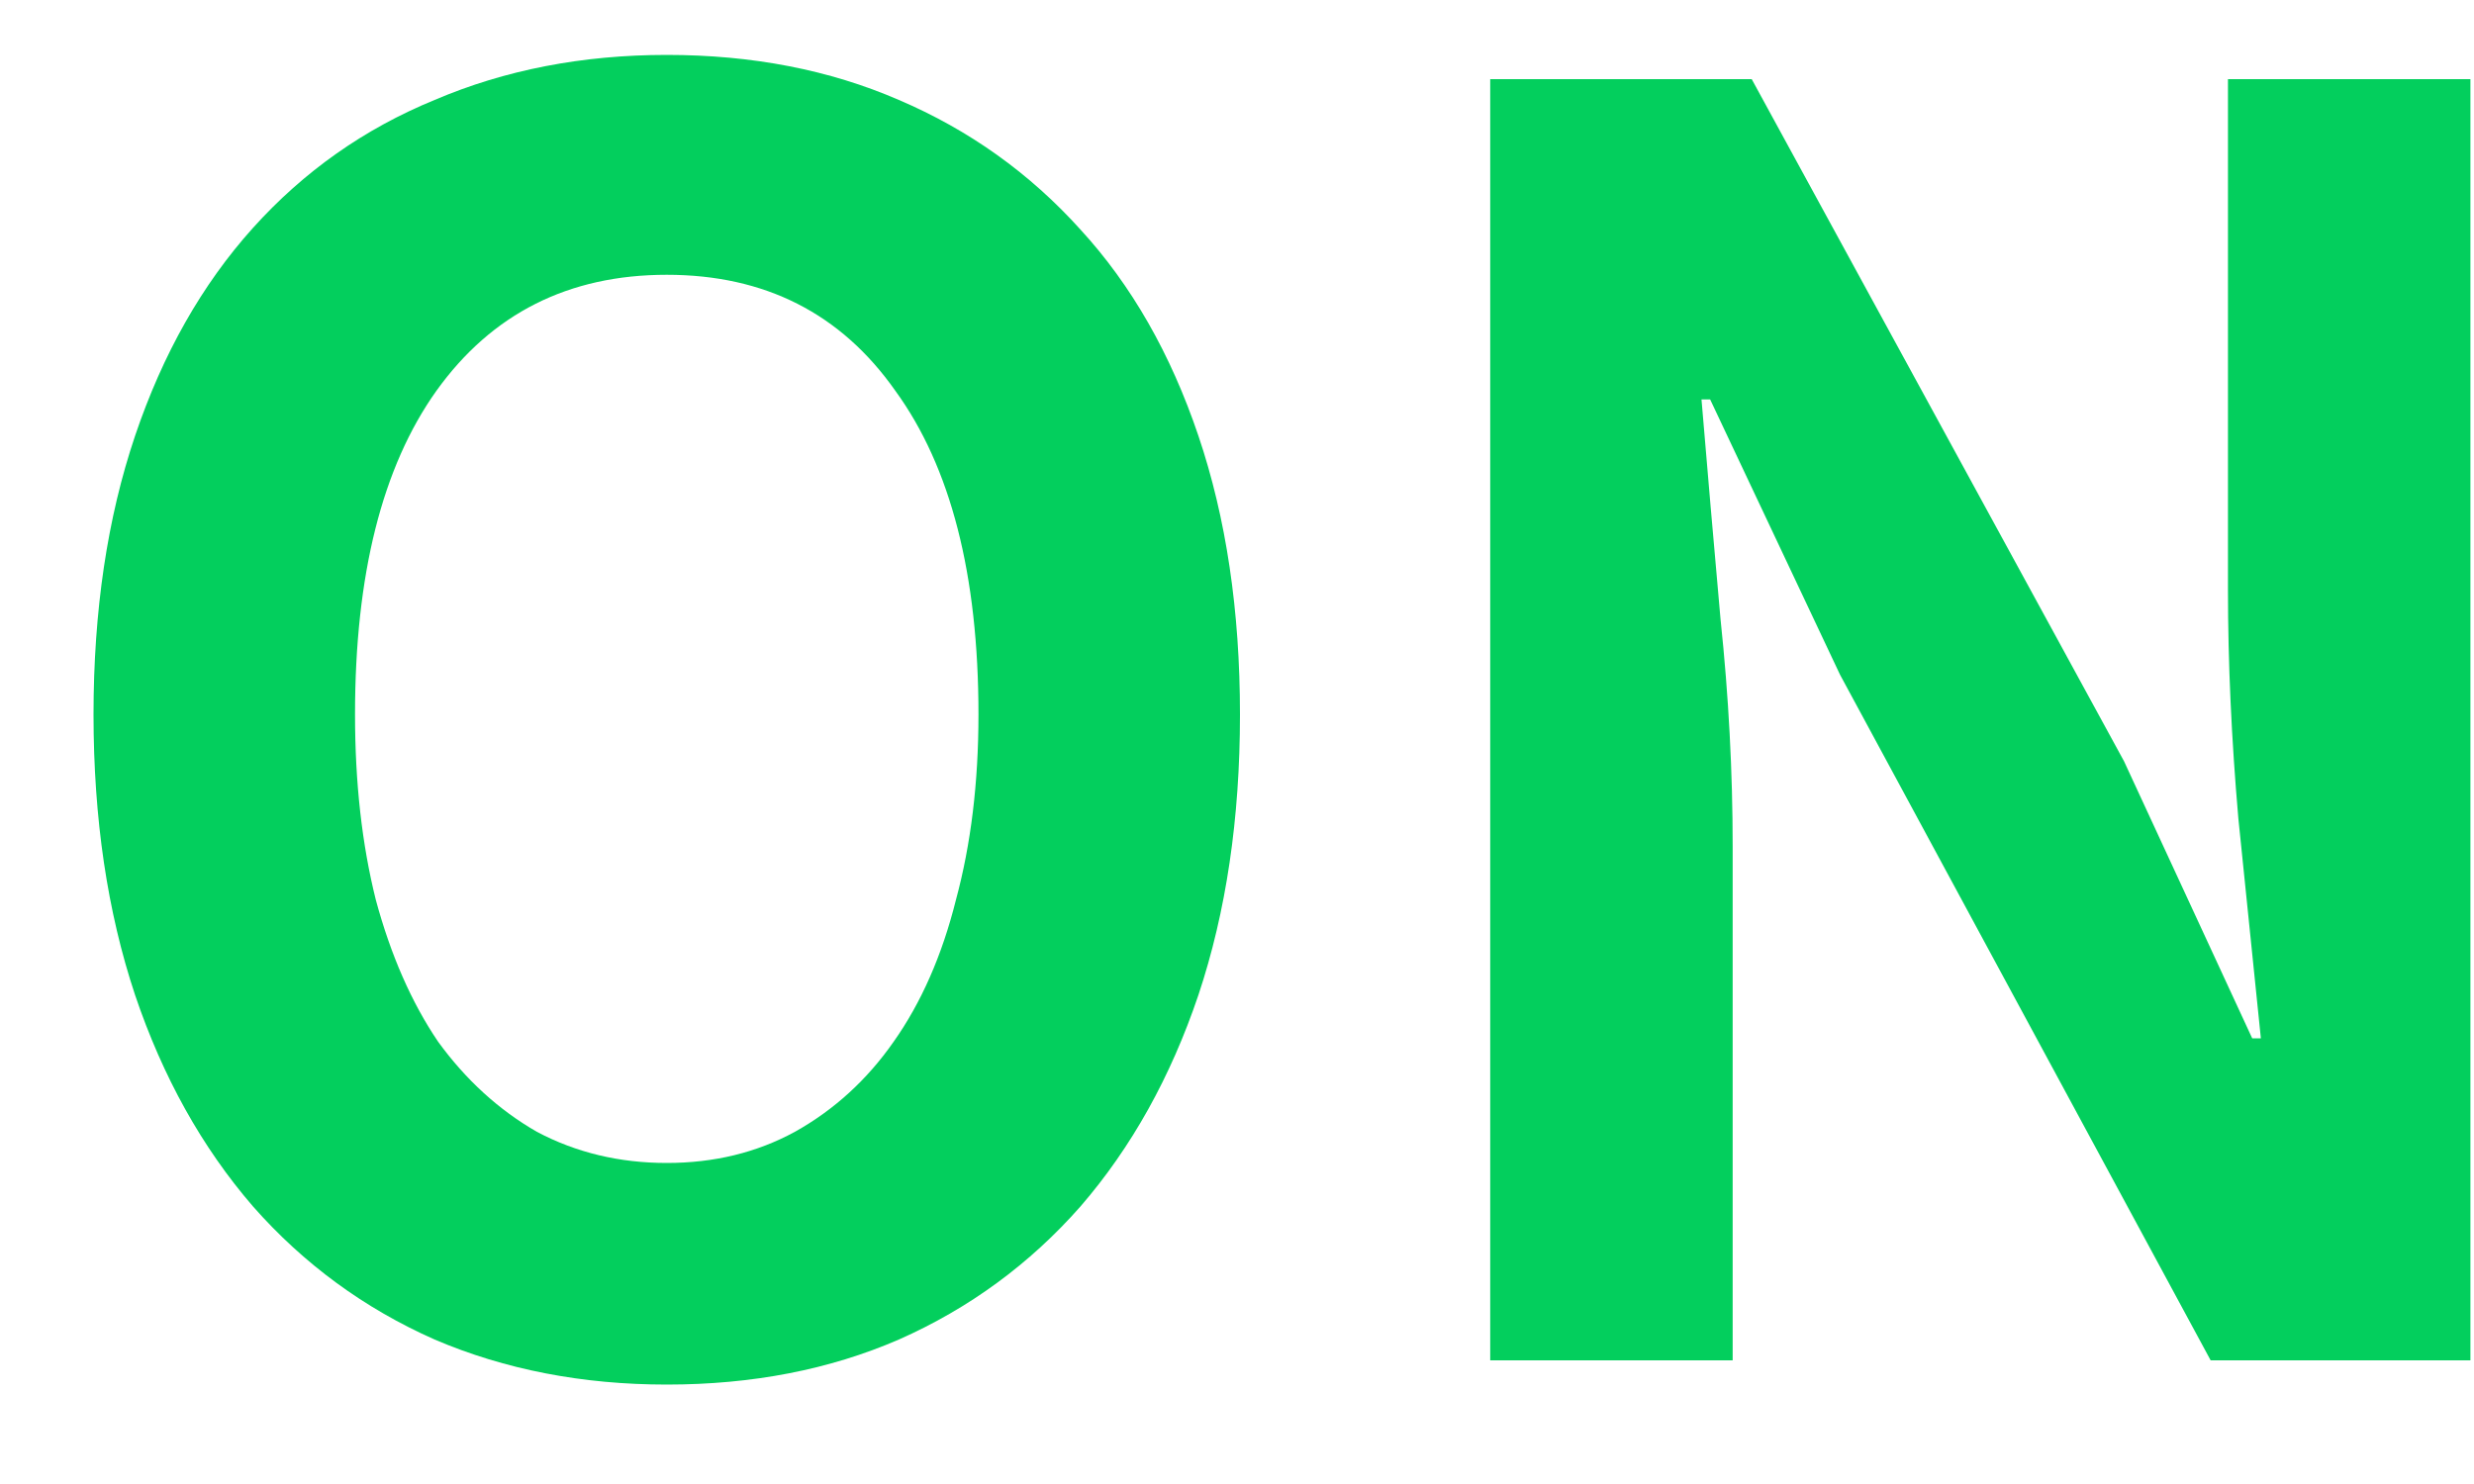 <svg width="20" height="12" viewBox="0 0 20 12" fill="none" xmlns="http://www.w3.org/2000/svg">
<path d="M5.39 11.196C4.709 11.196 4.083 11.075 3.514 10.832C2.945 10.58 2.455 10.221 2.044 9.754C1.633 9.278 1.316 8.709 1.092 8.046C0.868 7.374 0.756 6.618 0.756 5.778C0.756 4.938 0.868 4.187 1.092 3.524C1.316 2.861 1.633 2.301 2.044 1.844C2.455 1.387 2.945 1.041 3.514 0.808C4.083 0.565 4.709 0.444 5.39 0.444C6.081 0.444 6.706 0.565 7.266 0.808C7.835 1.051 8.325 1.401 8.736 1.858C9.147 2.306 9.464 2.861 9.688 3.524C9.912 4.187 10.024 4.938 10.024 5.778C10.024 6.618 9.912 7.374 9.688 8.046C9.464 8.709 9.147 9.278 8.736 9.754C8.325 10.221 7.835 10.58 7.266 10.832C6.706 11.075 6.081 11.196 5.39 11.196ZM5.39 9.404C5.773 9.404 6.118 9.32 6.426 9.152C6.743 8.975 7.009 8.732 7.224 8.424C7.448 8.107 7.616 7.724 7.728 7.276C7.849 6.828 7.91 6.329 7.91 5.778C7.91 4.649 7.686 3.776 7.238 3.16C6.799 2.535 6.183 2.222 5.39 2.222C4.597 2.222 3.976 2.535 3.528 3.16C3.089 3.776 2.87 4.649 2.87 5.778C2.87 6.329 2.926 6.828 3.038 7.276C3.159 7.724 3.327 8.107 3.542 8.424C3.766 8.732 4.032 8.975 4.34 9.152C4.657 9.32 5.007 9.404 5.39 9.404ZM12.047 0.64H14.161L17.171 6.156L18.207 8.396H18.277C18.221 7.855 18.161 7.262 18.095 6.618C18.039 5.974 18.011 5.358 18.011 4.77V0.64H19.971V11H17.871L14.875 5.456L13.825 3.23H13.755C13.802 3.79 13.853 4.383 13.909 5.008C13.975 5.633 14.007 6.245 14.007 6.842V11H12.047V0.64Z" fill="#03CF5D"/>
</svg>
